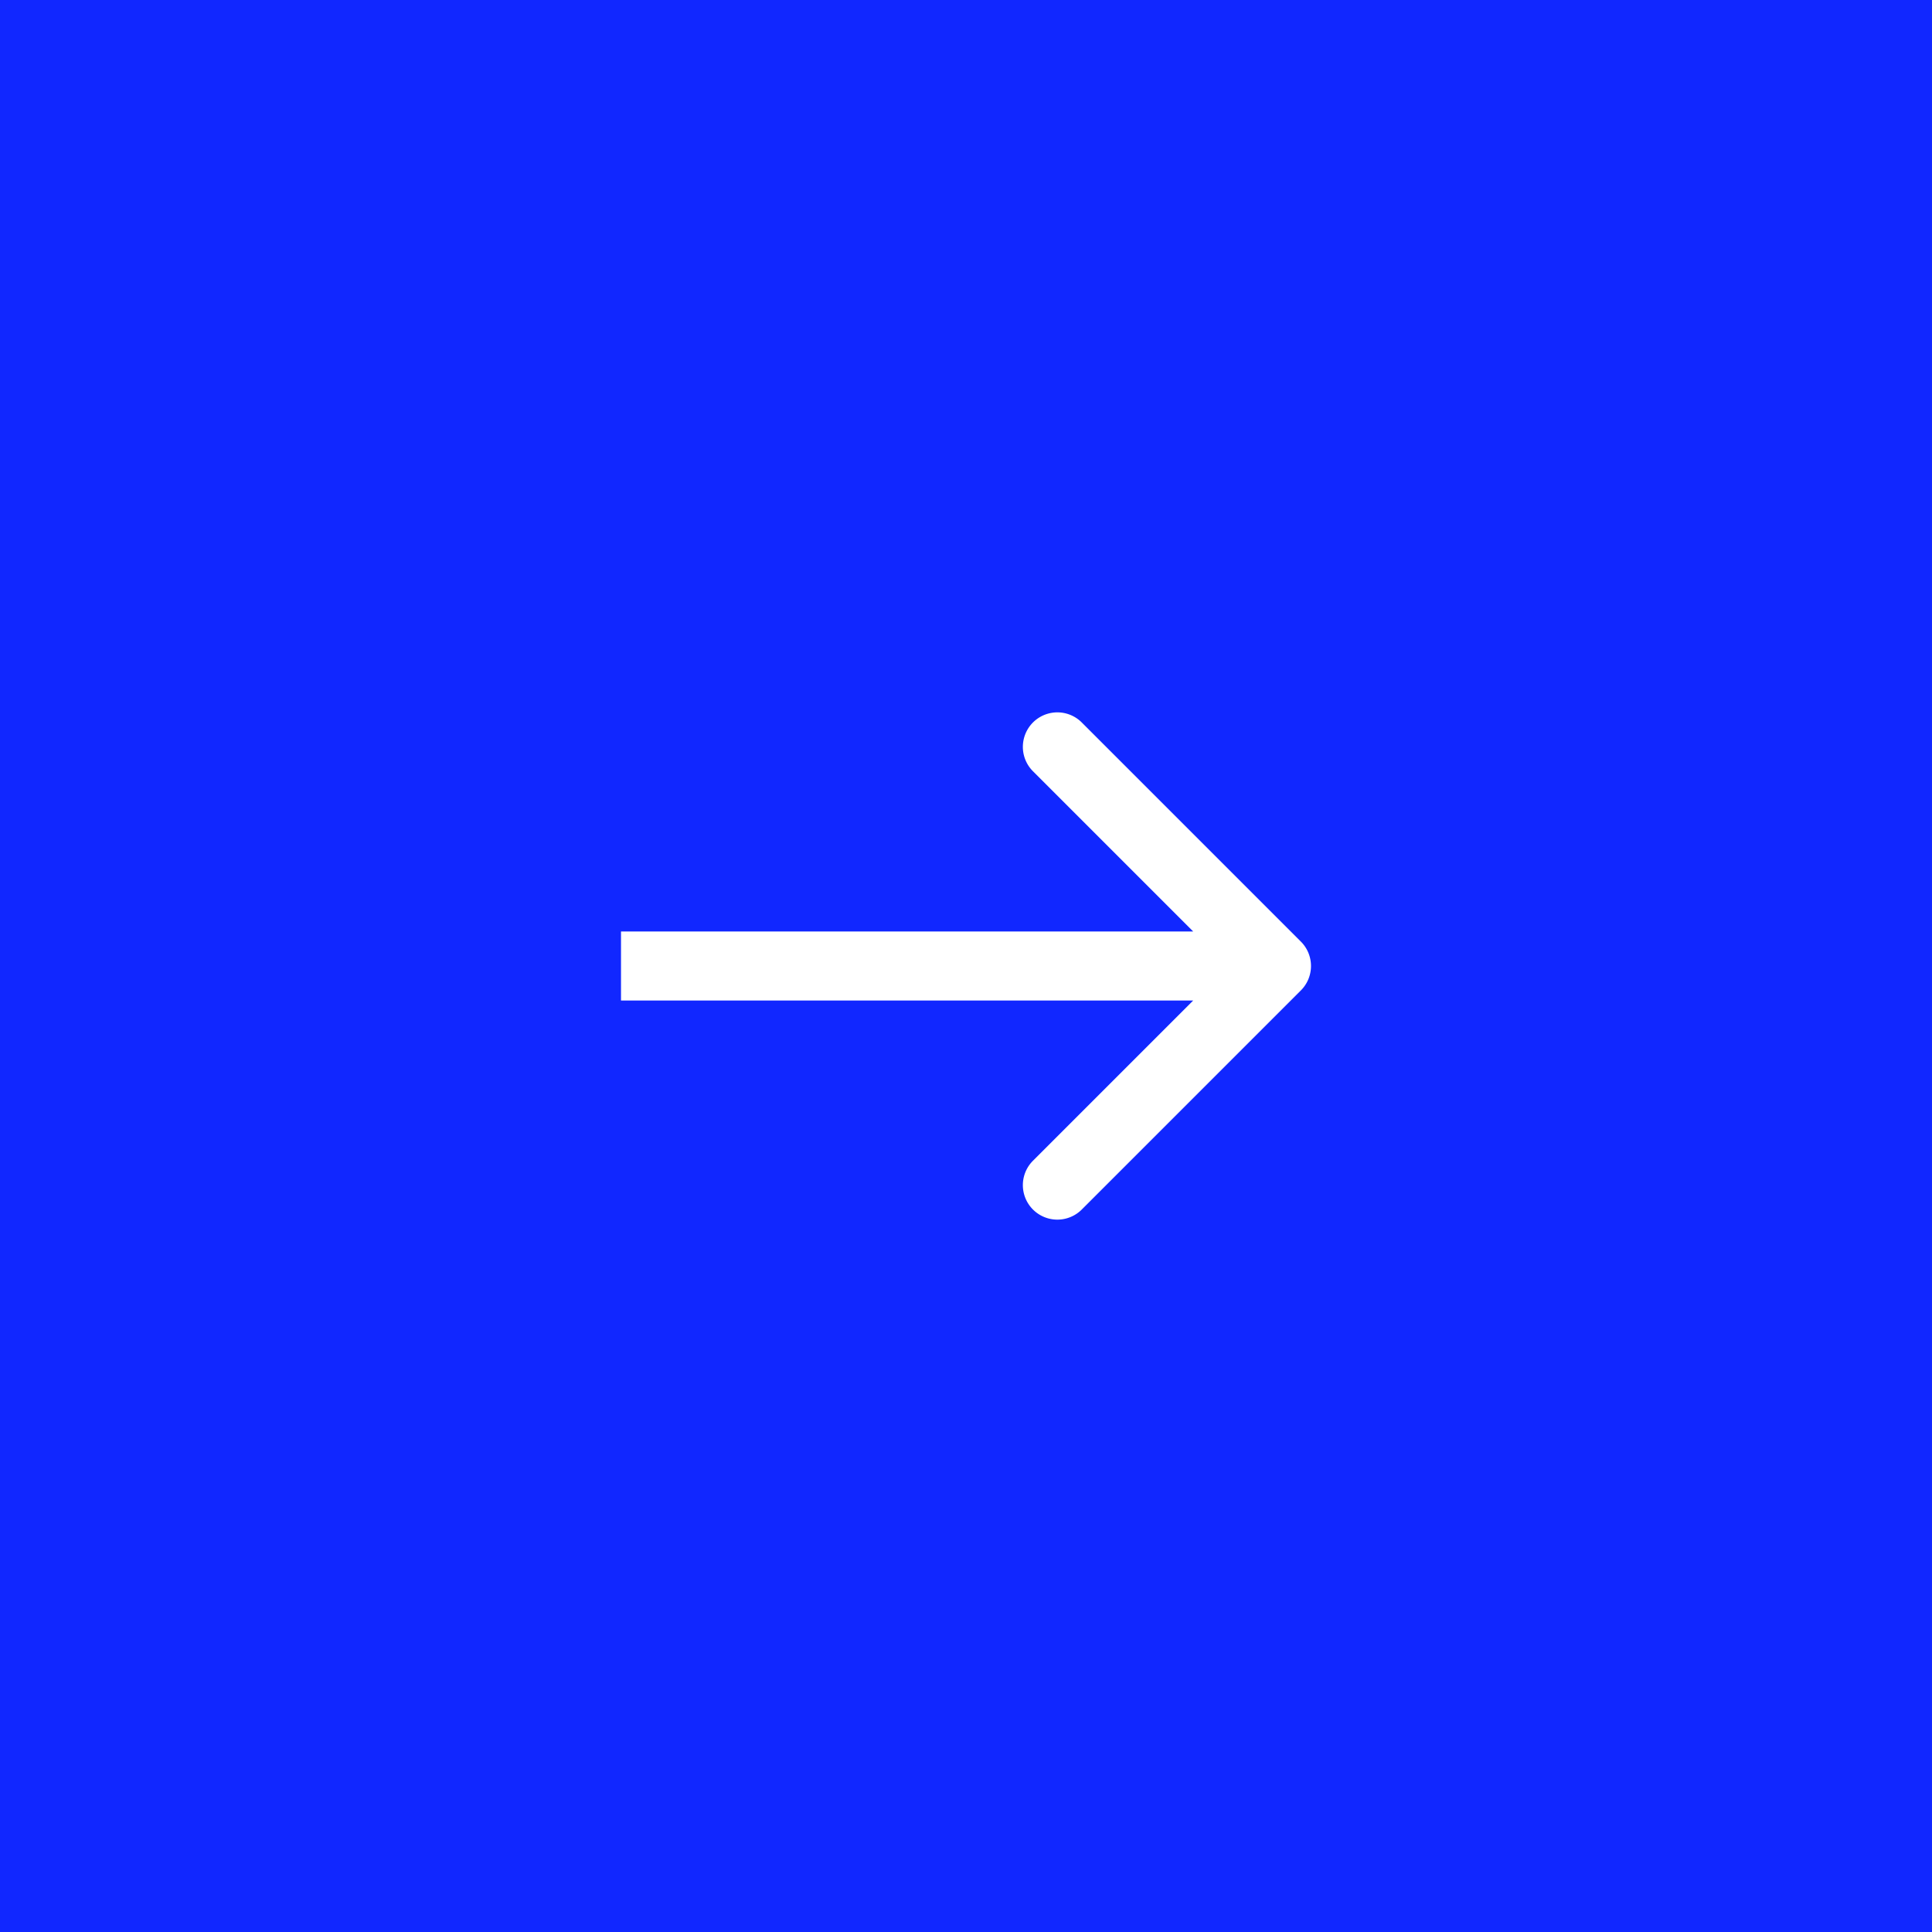 <svg fill="none" viewBox="0 0 56 56" id="arrow-green" xmlns="http://www.w3.org/2000/svg">
<path fill="#1127ff" d="M0 0h56v56H0z"/>
<path d="M37.707 28.707a1 1 0 000-1.414l-6.364-6.364a1 1 0 00-1.414 1.414L35.586 28l-5.657 5.657a1 1 0 001.414 1.414l6.364-6.364zM18 29h19v-2H18v2z" fill="#fff"/>
</svg>